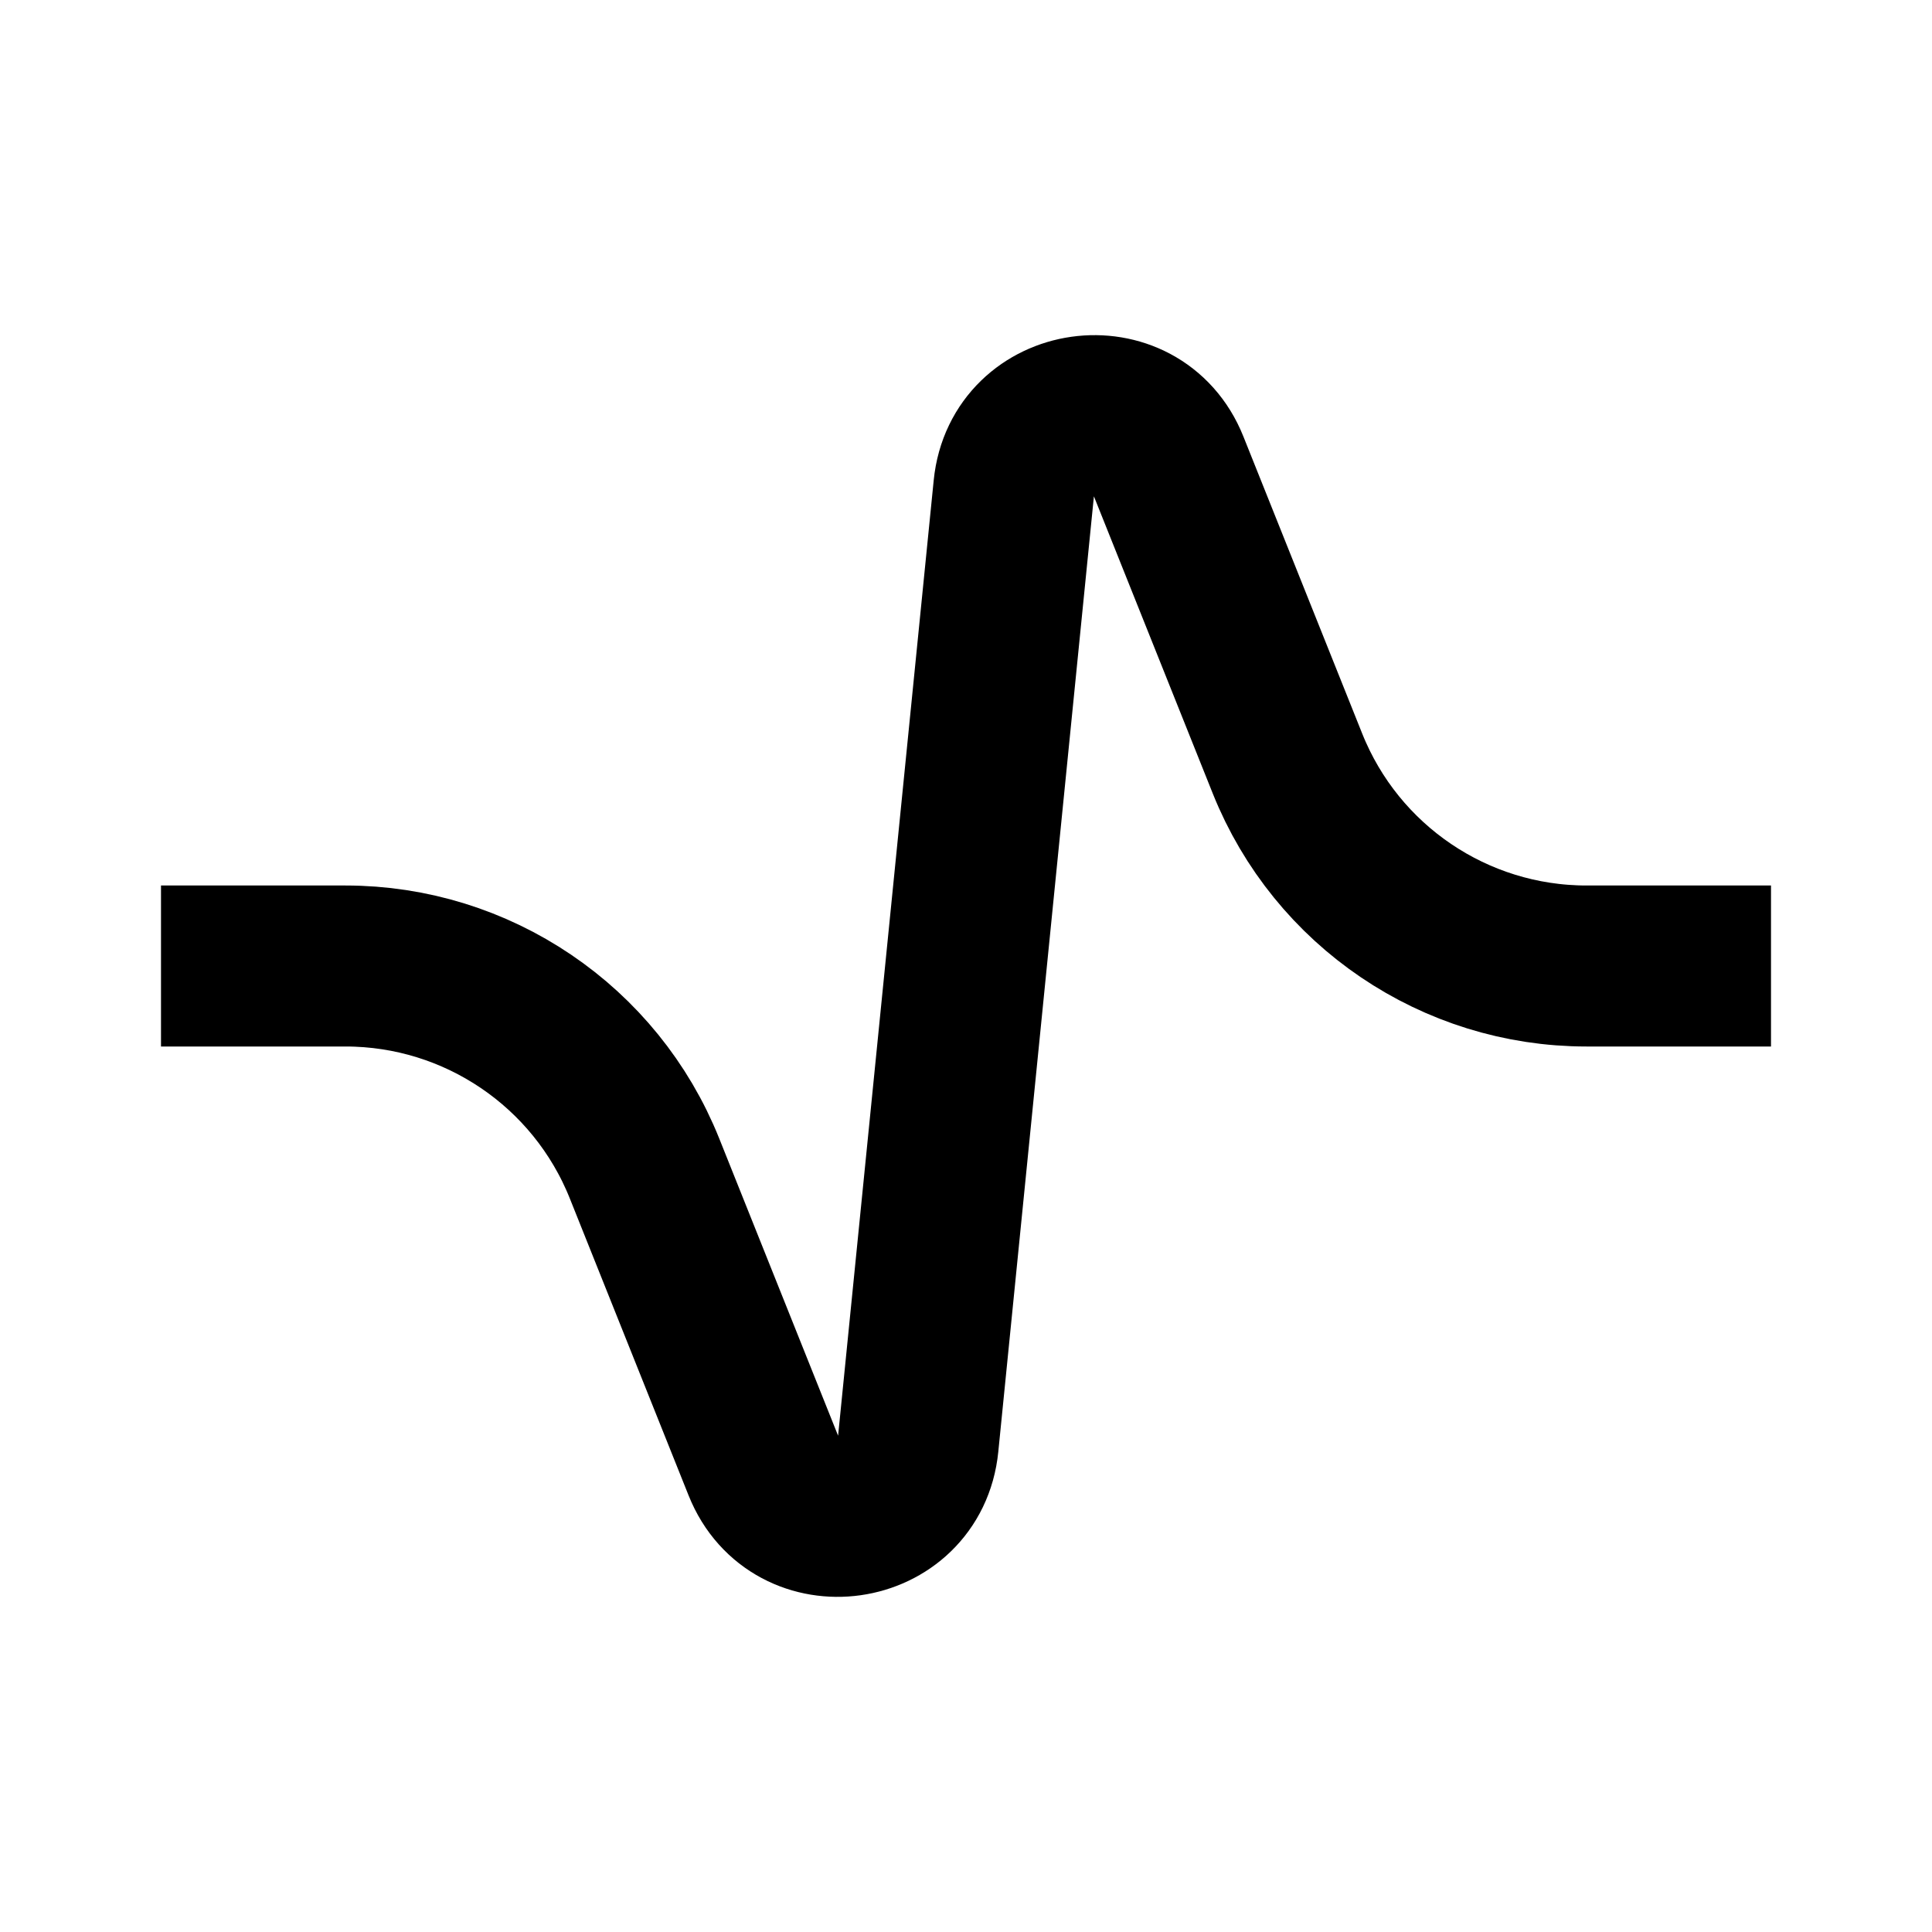 <svg
  xmlns="http://www.w3.org/2000/svg"
  width="24"
  height="24"
  viewBox="0 0 24 24"
  fill="none"
  stroke="currentColor"
  stroke-width="2"
>
  <path d="M22 12H19.708C18.073 12 16.602 11.004 15.994 9.486L14.517 5.793C14.129 4.821 12.698 5.023 12.594 6.065L11.406 17.936C11.302 18.977 9.872 19.179 9.483 18.207L8.006 14.514C7.398 12.996 5.927 12 4.292 12H2"/>
</svg>

